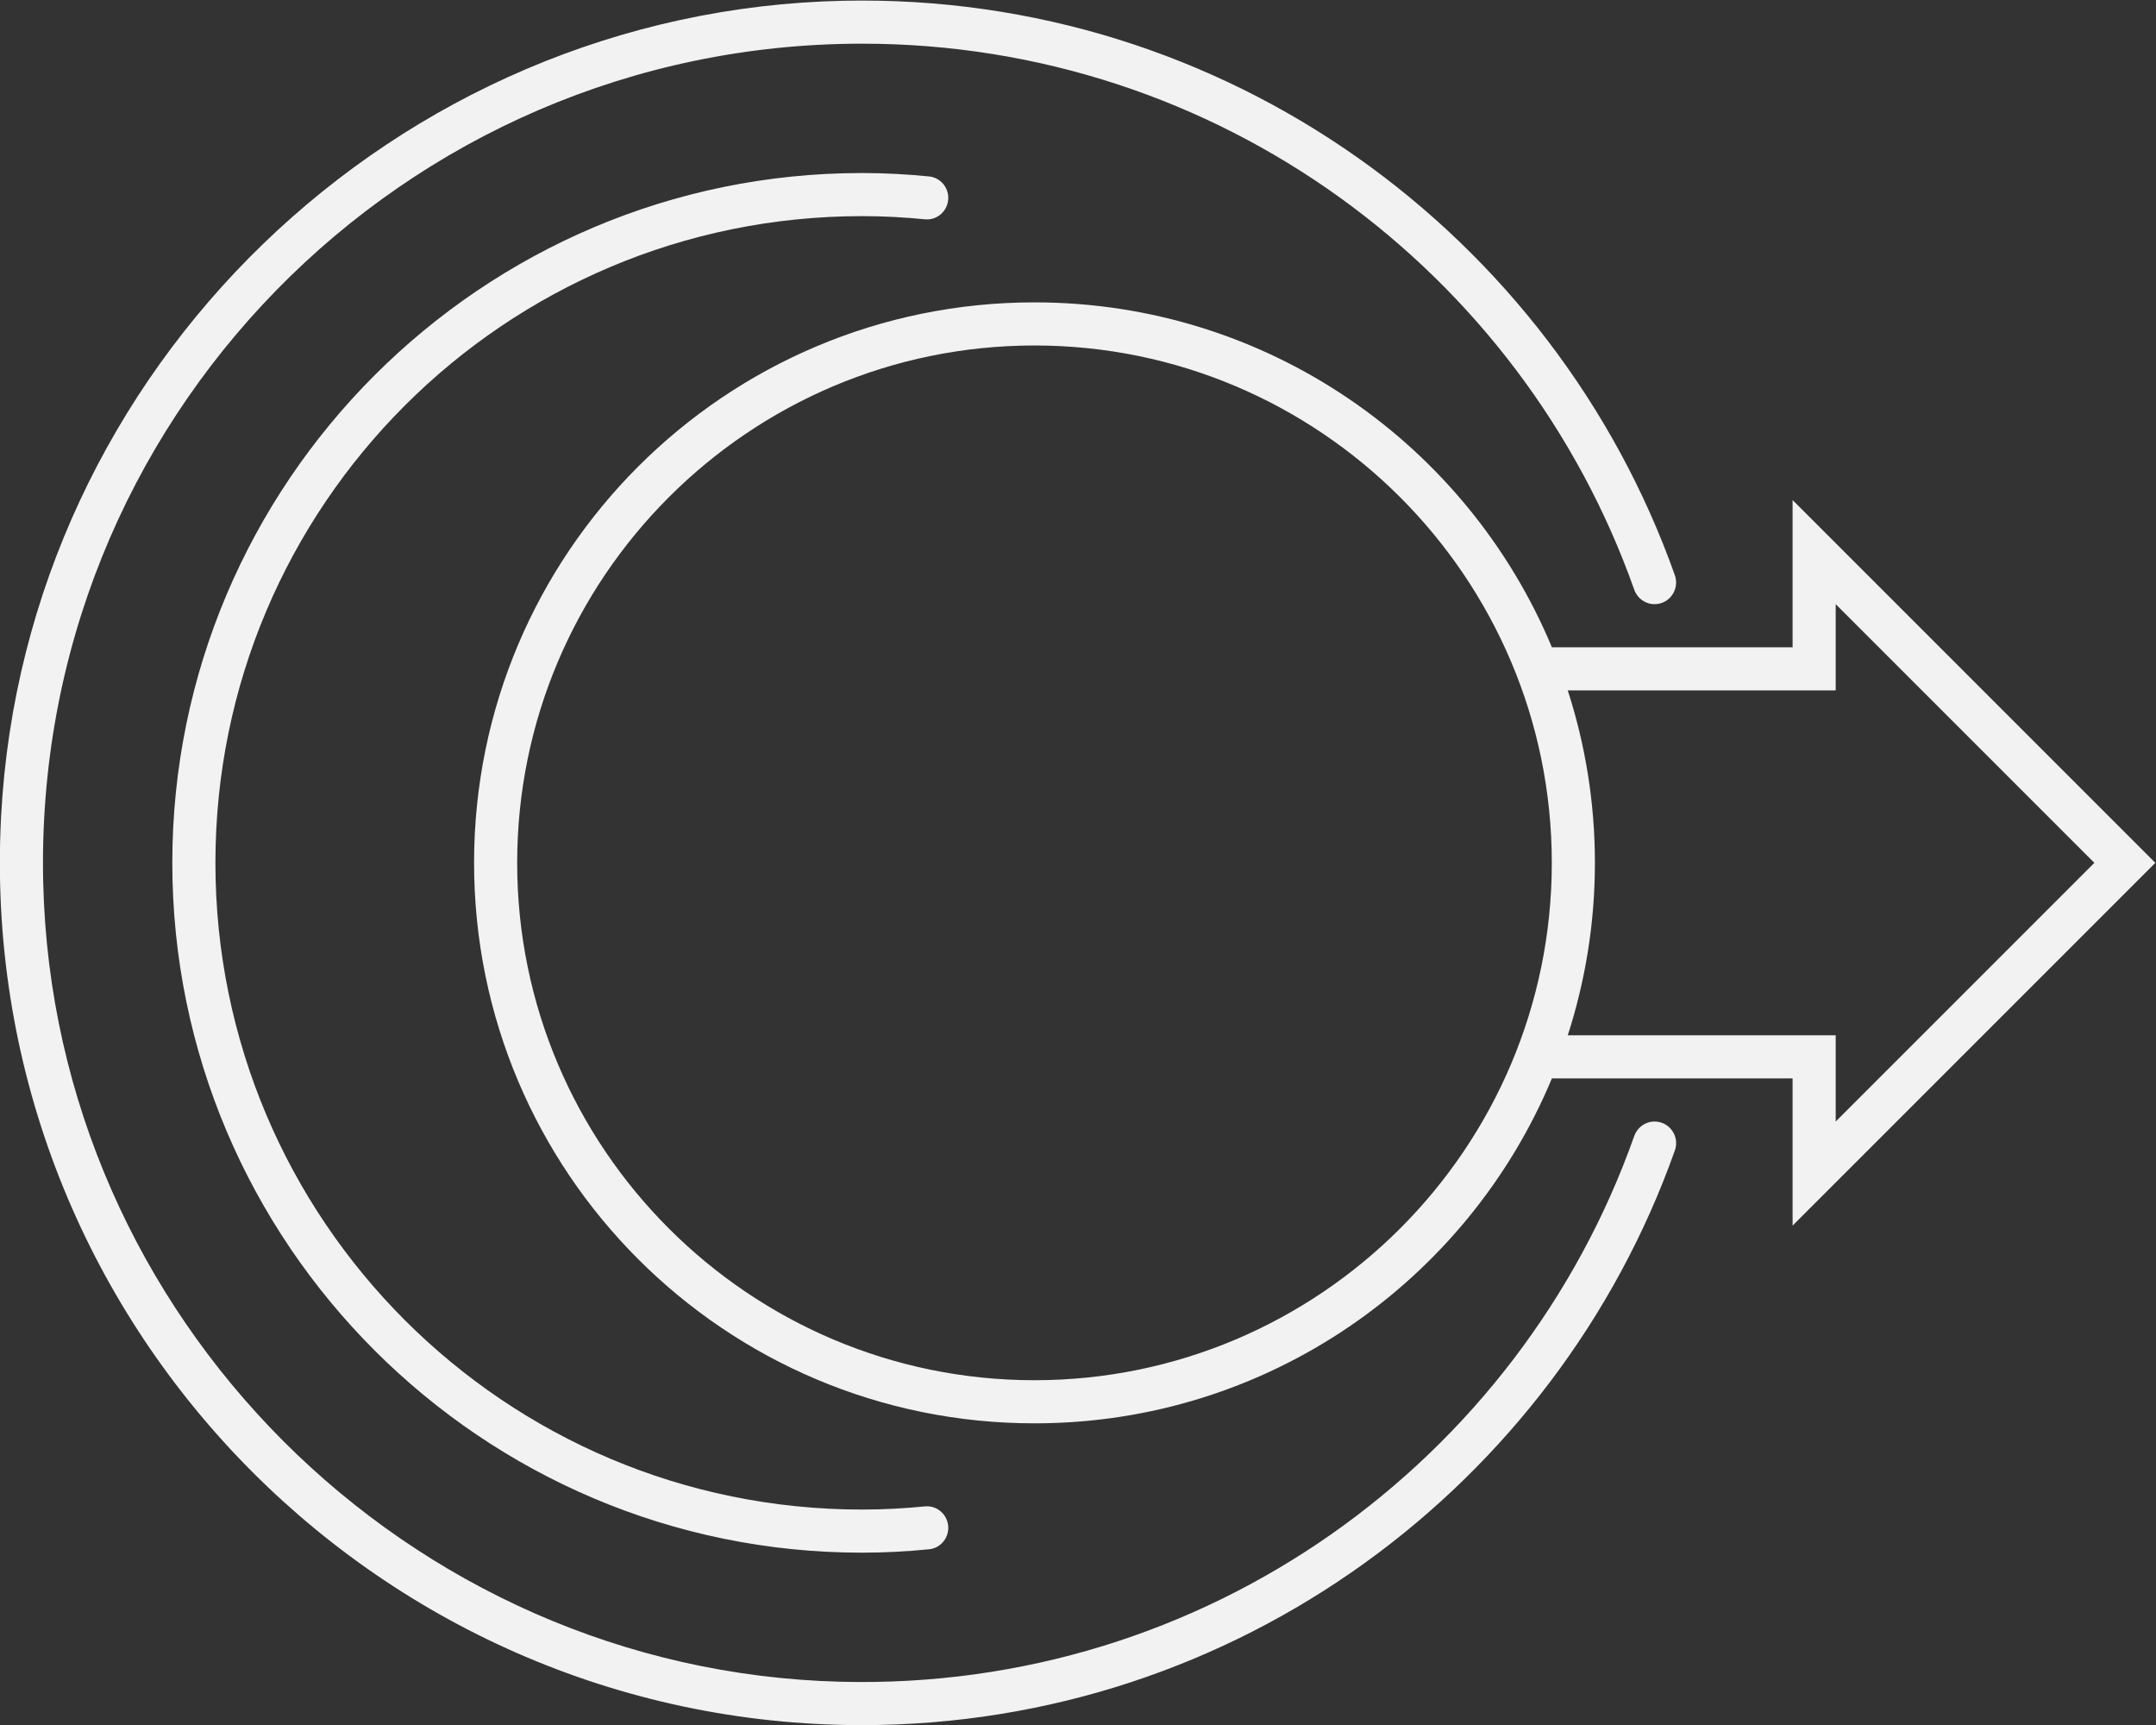 <?xml version="1.0" encoding="UTF-8" standalone="no"?>
<svg
   xmlns:dc="http://purl.org/dc/elements/1.1/"
   xmlns:cc="http://creativecommons.org/ns#"
   xmlns:rdf="http://www.w3.org/1999/02/22-rdf-syntax-ns#"
   xmlns:svg="http://www.w3.org/2000/svg"
   xmlns="http://www.w3.org/2000/svg"
   viewBox="0 0 266.667 213.333"
   height="213.333"
   width="266.667"
   xml:space="preserve"
   id="svg2"
   version="1.1"><rect x="0" y="0" width="266.667" height="213.333" fill="#333333" stroke="none"/><defs
     id="defs6"><clipPath
       id="clipPath18"
       clipPathUnits="userSpaceOnUse"><path
         id="path16"
         d="M 0,256 H 256 V 0 H 0 Z" /></clipPath></defs><g
     transform="matrix(1.333,0,0,-1.333,-64,277.334)"
     id="g10"><g
       id="g12"><g
         clip-path="url(#clipPath18)"
         id="g14"><g
           transform="translate(68,128)"
           id="g20"><path
             id="path22"
             style="fill:#f2f2f2;fill-opacity:1;fill-rule:nonzero;stroke:none"
             d="m 0,0 c 0,33.137 26.863,60 60,60 1.969,0 3.912,-0.104 5.831,-0.294 C 66.996,59.59 68,60.522 68,61.694 68,62.712 67.236,63.581 66.224,63.682 64.175,63.887 62.101,64 60,64 24.71,64 -4,35.29 -4,0 c 0,-35.29 28.71,-64 64,-64 2.101,0 4.175,0.113 6.224,0.317 1.012,0.102 1.776,0.971 1.776,1.99 0,1.171 -1.004,2.103 -2.169,1.987 C 63.912,-59.896 61.969,-60 60,-60 26.863,-60 0,-33.137 0,0" /></g><g
           transform="translate(242.343,128)"
           id="g24"><path
             id="path26"
             style="fill:#f2f2f2;fill-opacity:1;fill-rule:nonzero;stroke:none"
             d="m 0,0 -24,-24 v 8 h -24.862 c 1.629,5.042 2.519,10.416 2.519,16 0,5.584 -0.89,10.958 -2.519,16 H -24 v 8 z m -98.343,-48 c -26.467,0 -48,21.533 -48,48 0,26.467 21.533,48 48,48 26.467,0 48,-21.533 48,-48 0,-26.467 -21.533,-48 -48,-48 M -28,20 h -22.334 c -7.838,18.79 -26.378,32 -48.009,32 -28.719,0 -52,-23.281 -52,-52 0,-28.719 23.281,-52 52,-52 21.631,0 40.171,13.21 48.009,32 H -28 v -4 -9.657 l 6.829,6.829 24,24 L 5.657,0 2.829,2.829 l -24,24 L -28,33.657 V 24 Z" /></g><g
           transform="translate(203.42,101.32)"
           id="g28"><path
             id="path30"
             style="fill:#f2f2f2;fill-opacity:1;fill-rule:nonzero;stroke:none"
             d="m 0,0 c 0.463,1.306 -0.503,2.68 -1.888,2.68 h -0.003 c -0.85,0 -1.597,-0.542 -1.88,-1.344 -10.647,-30.096 -39.693,-51.496 -73.632,-50.631 -40.243,1.025 -73.014,33.834 -73.994,74.078 -1.043,42.841 33.373,77.897 75.977,77.897 33.084,0 61.211,-21.149 71.649,-50.658 0.283,-0.801 1.03,-1.342 1.879,-1.342 h 0.005 c 1.39,0 2.348,1.38 1.883,2.69 -11.194,31.537 -41.637,54.038 -77.13,53.292 -41.607,-0.875 -75.955,-34.071 -78.17,-75.627 -2.455,-46.081 34.329,-84.355 79.884,-84.355 34.761,0 64.409,22.287 75.42,53.32" /></g></g></g></g></svg>